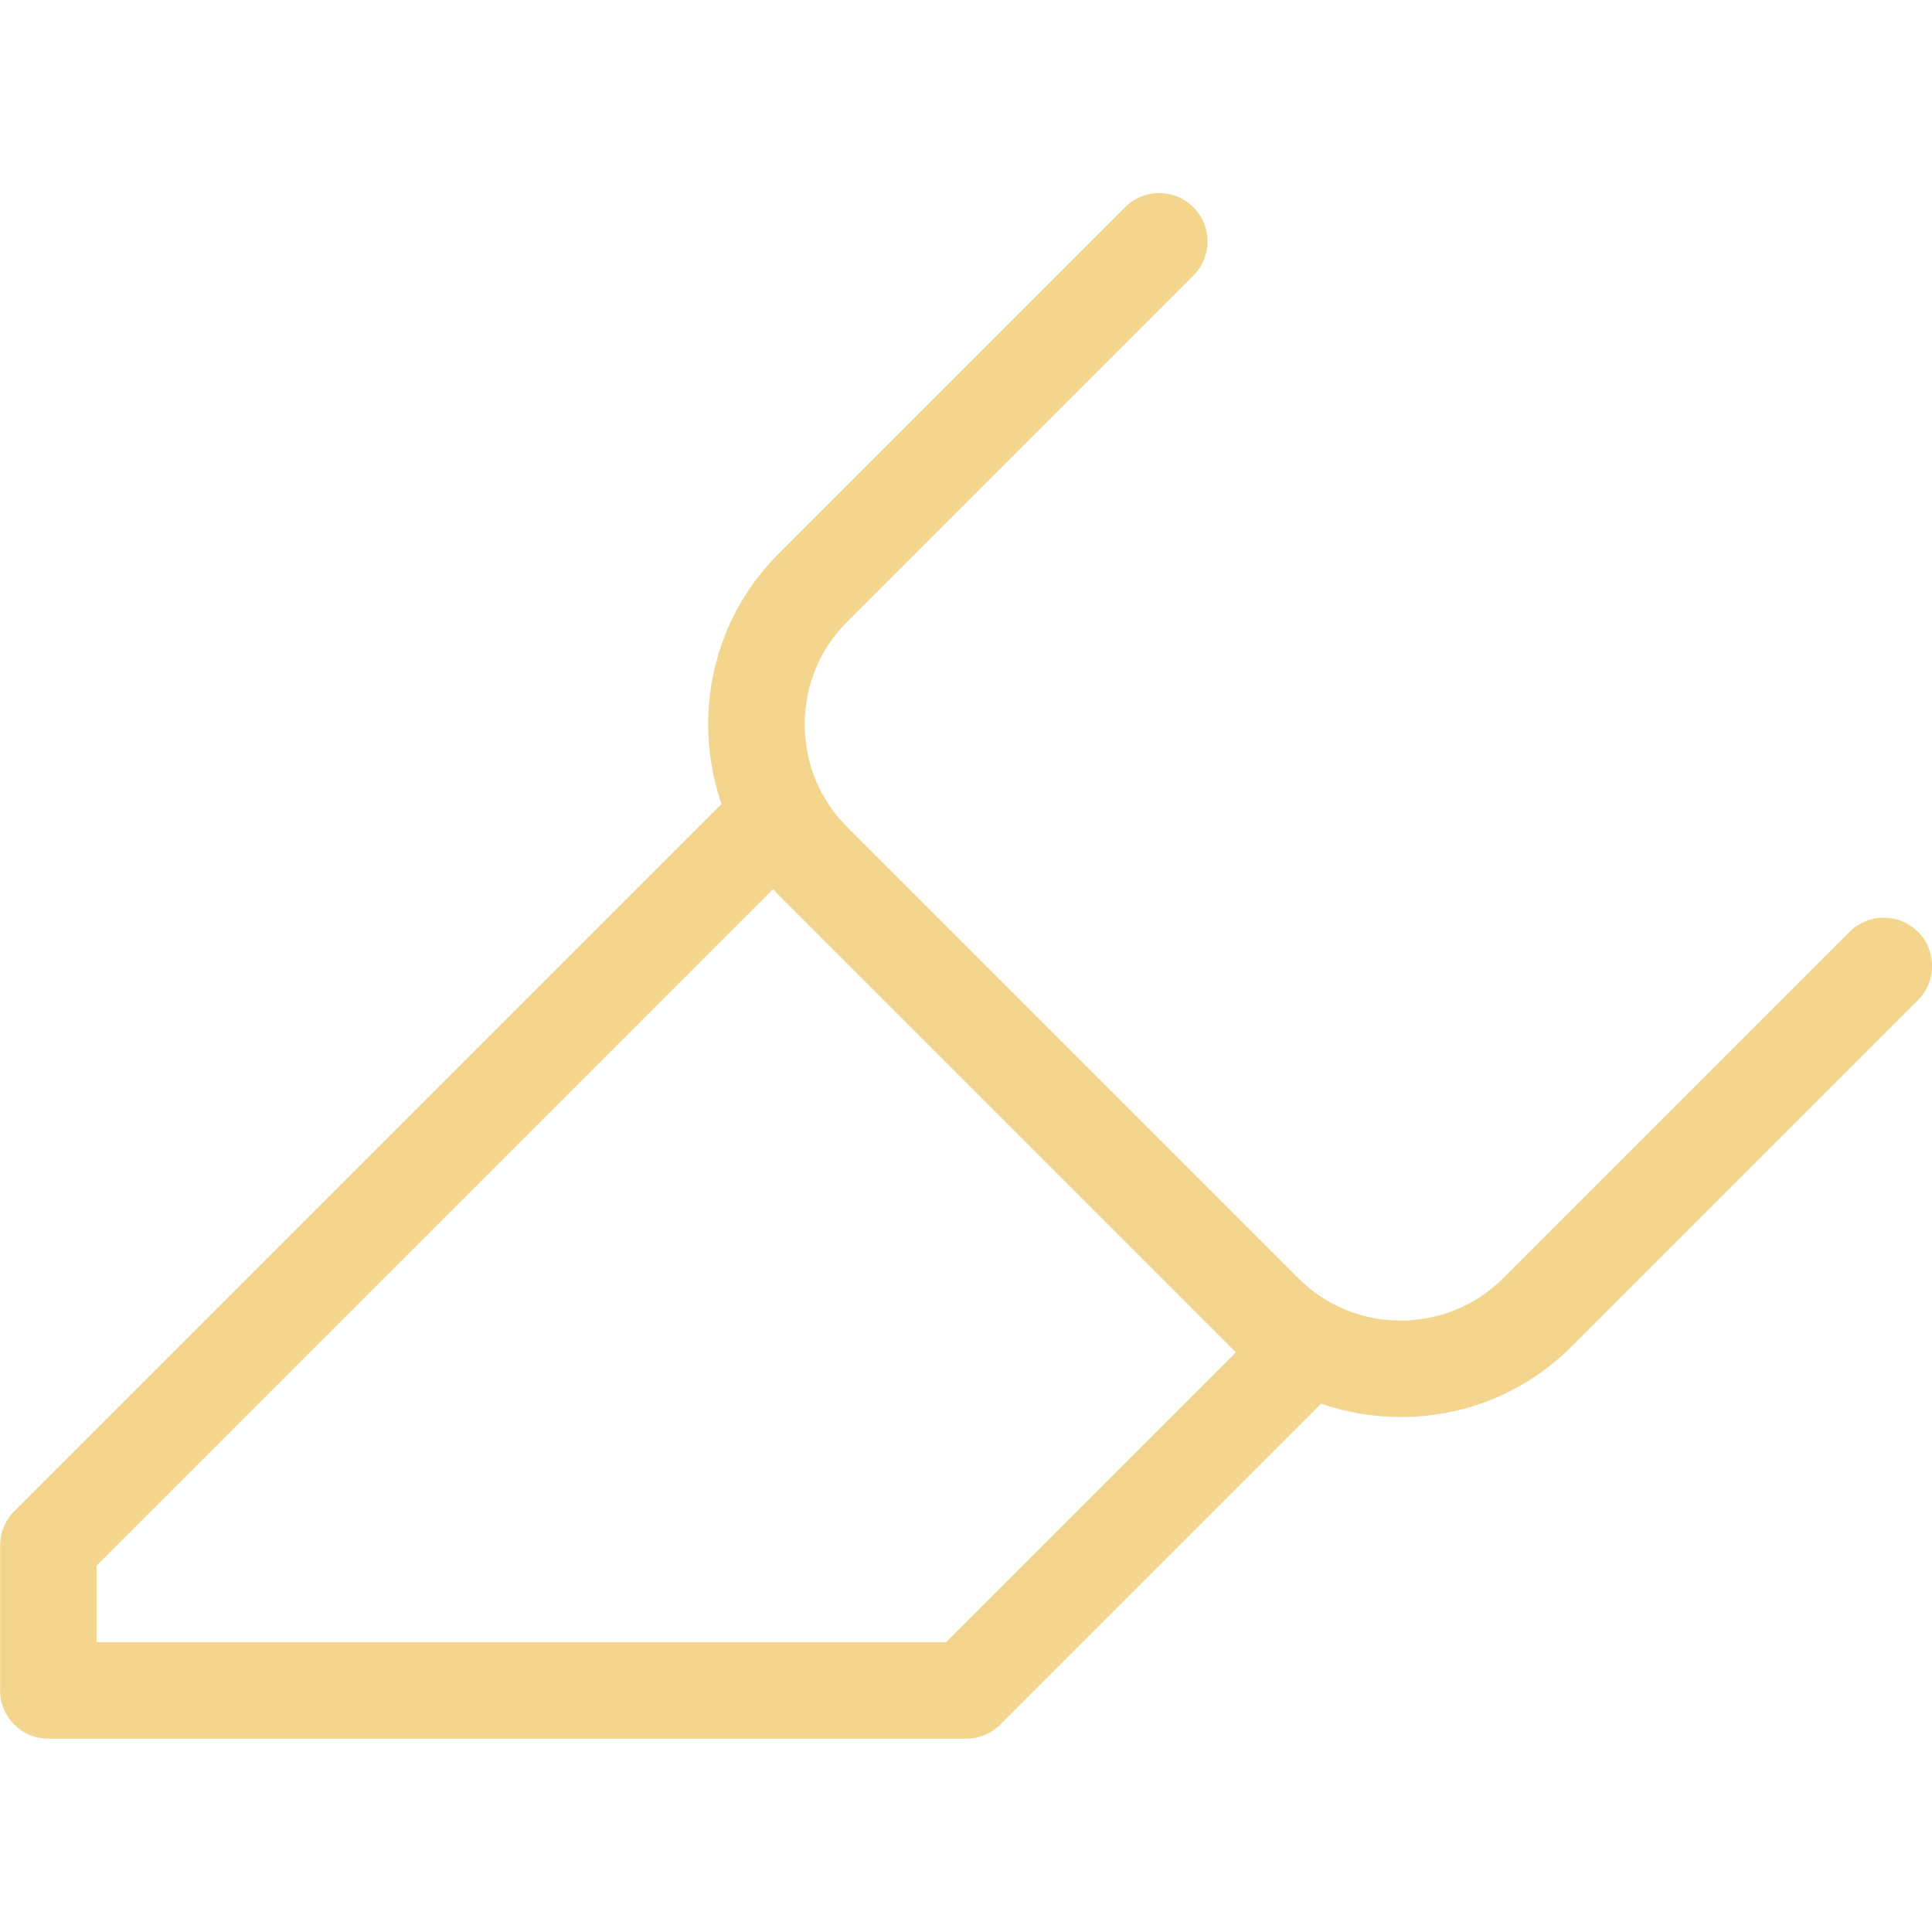 <?xml version="1.0" encoding="utf-8"?>
<!-- Generated by IcoMoon.io -->
<!DOCTYPE svg PUBLIC "-//W3C//DTD SVG 1.1//EN" "http://www.w3.org/Graphics/SVG/1.1/DTD/svg11.dtd">
<svg version="1.1" xmlns="http://www.w3.org/2000/svg" xmlns:xlink="http://www.w3.org/1999/xlink" width="20" height="20" viewBox="0 0 20 20">
<path d="M19.854 9.646c-0.195-0.195-0.512-0.195-0.707 0l-3.586 3.586c-0.585 0.585-1.537 0.585-2.121 0l-4.672-4.672c-0.282-0.282-0.437-0.658-0.437-1.061s0.155-0.779 0.437-1.061l3.586-3.586c0.195-0.195 0.195-0.512 0-0.707s-0.512-0.195-0.707 0l-3.586 3.586c-0.471 0.471-0.73 1.098-0.73 1.768 0 0.285 0.048 0.563 0.138 0.824l-7.322 7.322c-0.094 0.094-0.146 0.221-0.146 0.354v1.5c0 0.276 0.224 0.5 0.5 0.5h9.5c0.133 0 0.26-0.053 0.354-0.146l3.322-3.322c0.261 0.091 0.539 0.138 0.824 0.138 0.669 0 1.297-0.259 1.768-0.73l3.586-3.586c0.195-0.195 0.195-0.512 0-0.707zM9.793 17h-8.793v-0.793l7.002-7.002c0.020 0.021 0.039 0.042 0.059 0.062l4.672 4.672c0.020 0.020 0.041 0.040 0.062 0.059l-3.002 3.002z" fill="#f4d58d"></path>
</svg>
